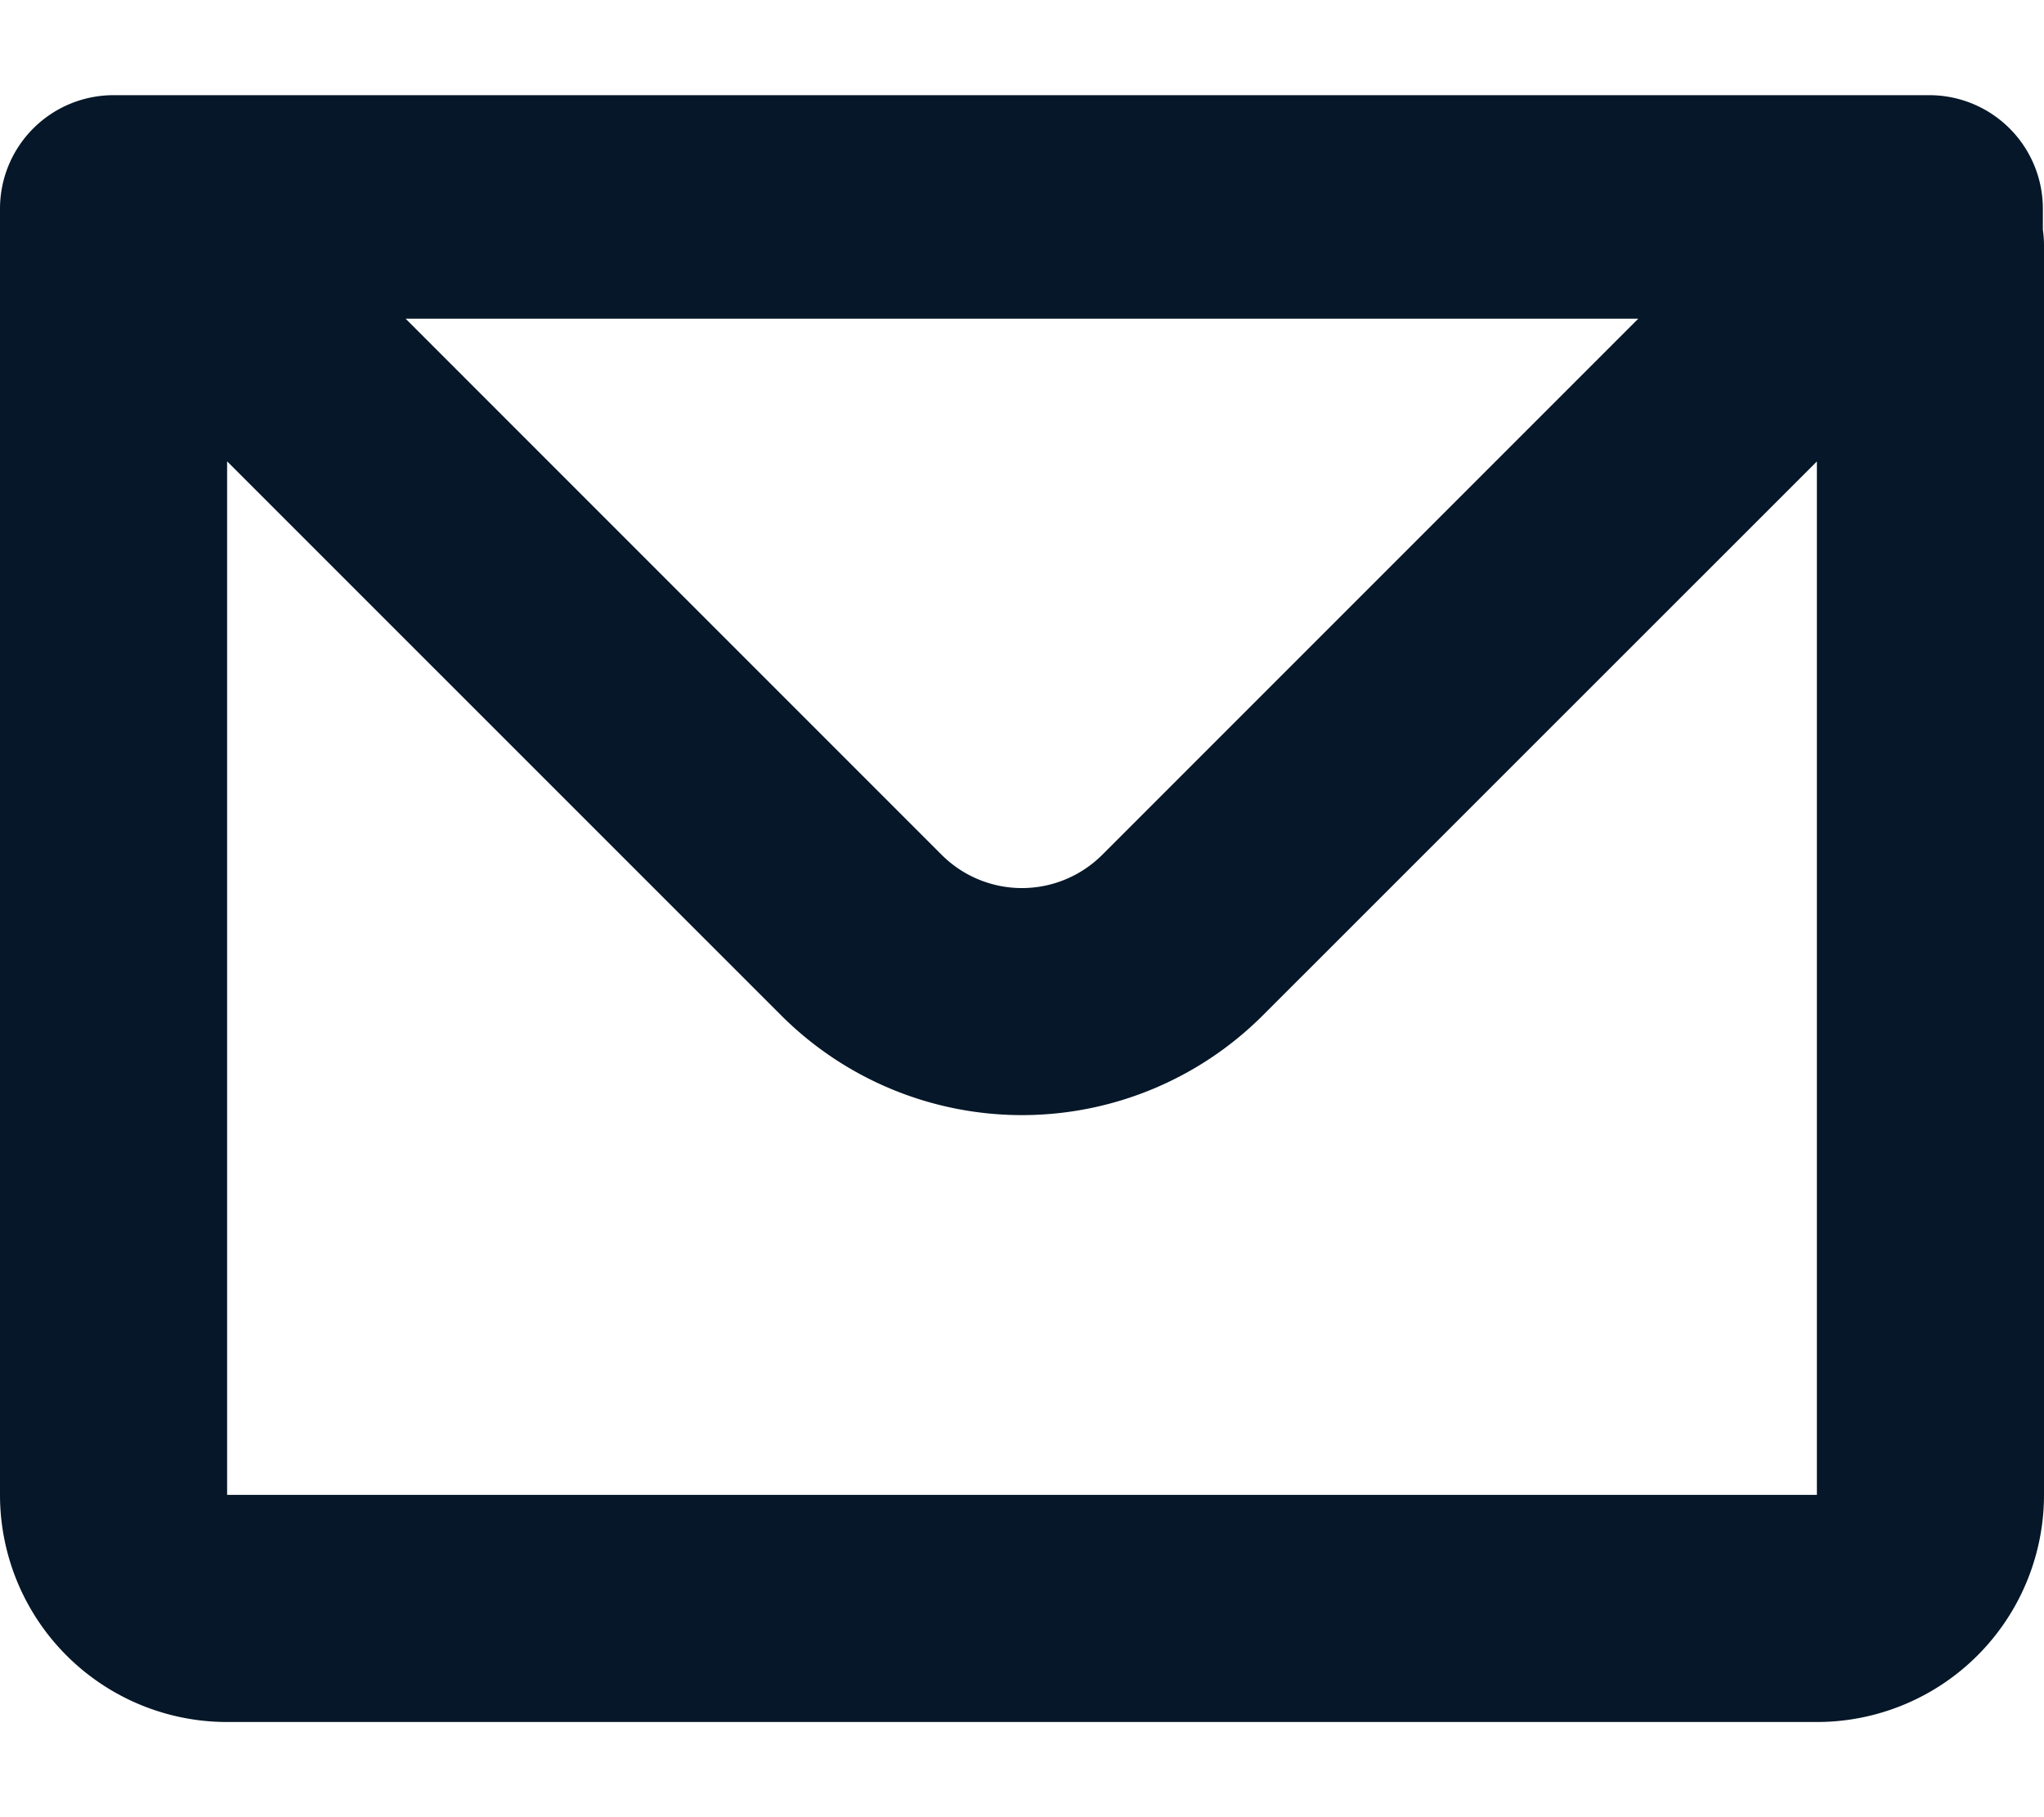 <svg width="18" height="16" fill="none" xmlns="http://www.w3.org/2000/svg"><path fill-rule="evenodd" clip-rule="evenodd" d="M17.99 1.838a1 1 0 00-1-1H1a1 1 0 00-1 1v11.324a2 2 0 002 2h14a2 2 0 002-2v-11a1 1 0 00-.01-.14v-.184zM16 4.062v9.1H2v-9.1L6.879 8.94a3 3 0 004.242 0L16 4.063zm-1.572-1.256H3.572l4.72 4.72a1 1 0 001.415 0l4.72-4.72z" fill="#051728"/></svg>
